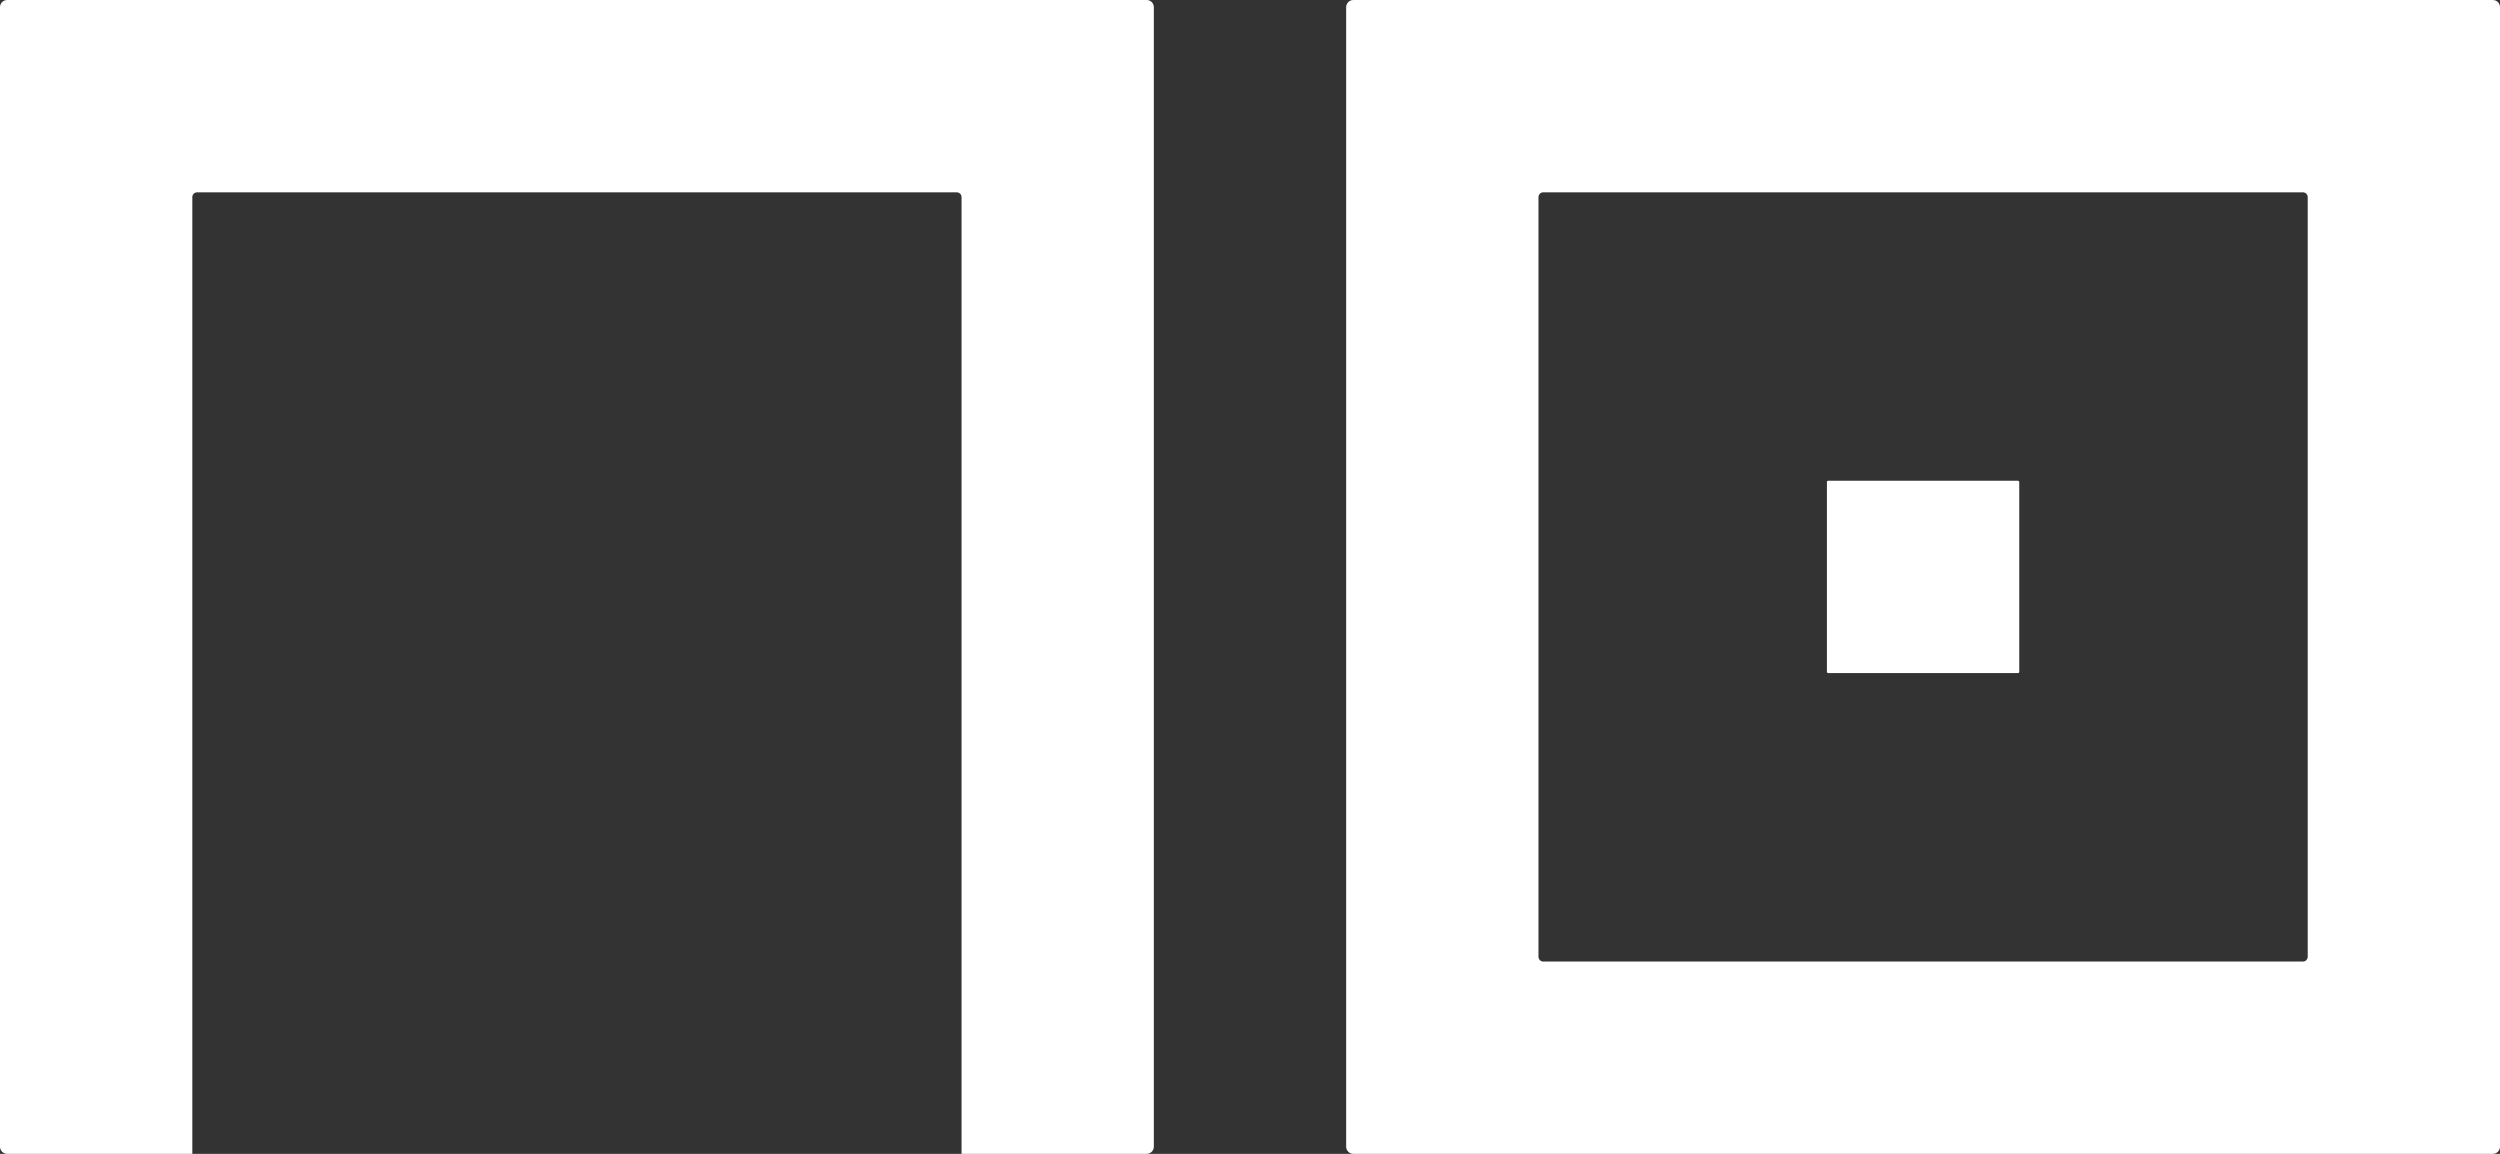 <?xml version="1.0" encoding="UTF-8" standalone="no"?>
<!-- Created with Inkscape (http://www.inkscape.org/) -->

<svg
   width="68.792mm"
   height="31.75mm"
   viewBox="0 0 68.792 31.75"
   version="1.1"
   id="svg44873"
   inkscape:version="1.2.1 (8a69933317, 2022-10-28, custom)"
   sodipodi:docname="memo.svg"
   xmlns:inkscape="http://www.inkscape.org/namespaces/inkscape"
   xmlns:sodipodi="http://sodipodi.sourceforge.net/DTD/sodipodi-0.dtd"
   xmlns="http://www.w3.org/2000/svg"
   xmlns:svg="http://www.w3.org/2000/svg">
  <rect x="0" y="0" width="68.792" height="31.75" fill="#333333" stroke="none"/>
  <sodipodi:namedview
     id="namedview44875"
     pagecolor="#ffffff"
     bordercolor="#999999"
     borderopacity="1"
     inkscape:showpageshadow="0"
     inkscape:pageopacity="0"
     inkscape:pagecheckerboard="0"
     inkscape:deskcolor="#d1d1d1"
     inkscape:document-units="mm"
     showgrid="false"
     inkscape:zoom="0.87659933"
     inkscape:cx="273.2149"
     inkscape:cy="750.628"
     inkscape:window-width="1366"
     inkscape:window-height="665"
     inkscape:window-x="0"
     inkscape:window-y="27"
     inkscape:window-maximized="1"
     inkscape:current-layer="layer1" />
  <defs
     id="defs44870" />
  <g
     inkscape:label="Calque 1"
     inkscape:groupmode="layer"
     id="layer1"
     transform="translate(-68.412,-185.619)">
    <path
       id="rect847"
       style="fill:#ffffff;stroke-width:0.463"
       d="m 105.652,185.619 c -0.11,0 -0.198,0.088 -0.198,0.198 v 31.354 c 0,0.11 0.088,0.198 0.198,0.198 h 31.355 c 0.11,0 0.197,-0.088 0.197,-0.198 v -31.354 c 0,-0.11 -0.088,-0.198 -0.197,-0.198 z m 5.226,5.292 h 20.903 c 0.073,0 0.132,0.059 0.132,0.132 v 20.903 c 0,0.073 -0.059,0.132 -0.132,0.132 h -20.903 c -0.073,0 -0.132,-0.059 -0.132,-0.132 v -20.903 c 0,-0.073 0.059,-0.132 0.132,-0.132 z"
       inkscape:export-filename="../57bb56c8/personal-logo.svg"
       inkscape:export-xdpi="14.349"
       inkscape:export-ydpi="14.349" />
    <path
       id="rect843"
       style="fill:#ffffff;stroke-width:0.463"
       d="m 68.61,185.619 c -0.11,0 -0.198,0.088 -0.198,0.198 v 31.354 c 0,0.11 0.088,0.198 0.198,0.198 h 5.094 v -5.423 -0.09 -20.813 c 0,-0.073 0.059,-0.132 0.132,-0.132 h 20.903 c 0.073,0 0.132,0.059 0.132,0.132 v 20.813 0.09 5.423 h 5.094 c 0.11,0 0.197,-0.088 0.197,-0.198 v -31.354 c 0,-0.11 -0.088,-0.198 -0.197,-0.198 z"
       inkscape:export-filename="../7ad2dcf/personal-logo-white.svg"
       inkscape:export-xdpi="14.349"
       inkscape:export-ydpi="14.349" />
    <rect
       style="fill:#ffffff;stroke-width:0.077"
       id="rect1424"
       width="5.292"
       height="5.292"
       x="118.683"
       y="198.848"
       ry="0.033" />
  </g>
</svg>
